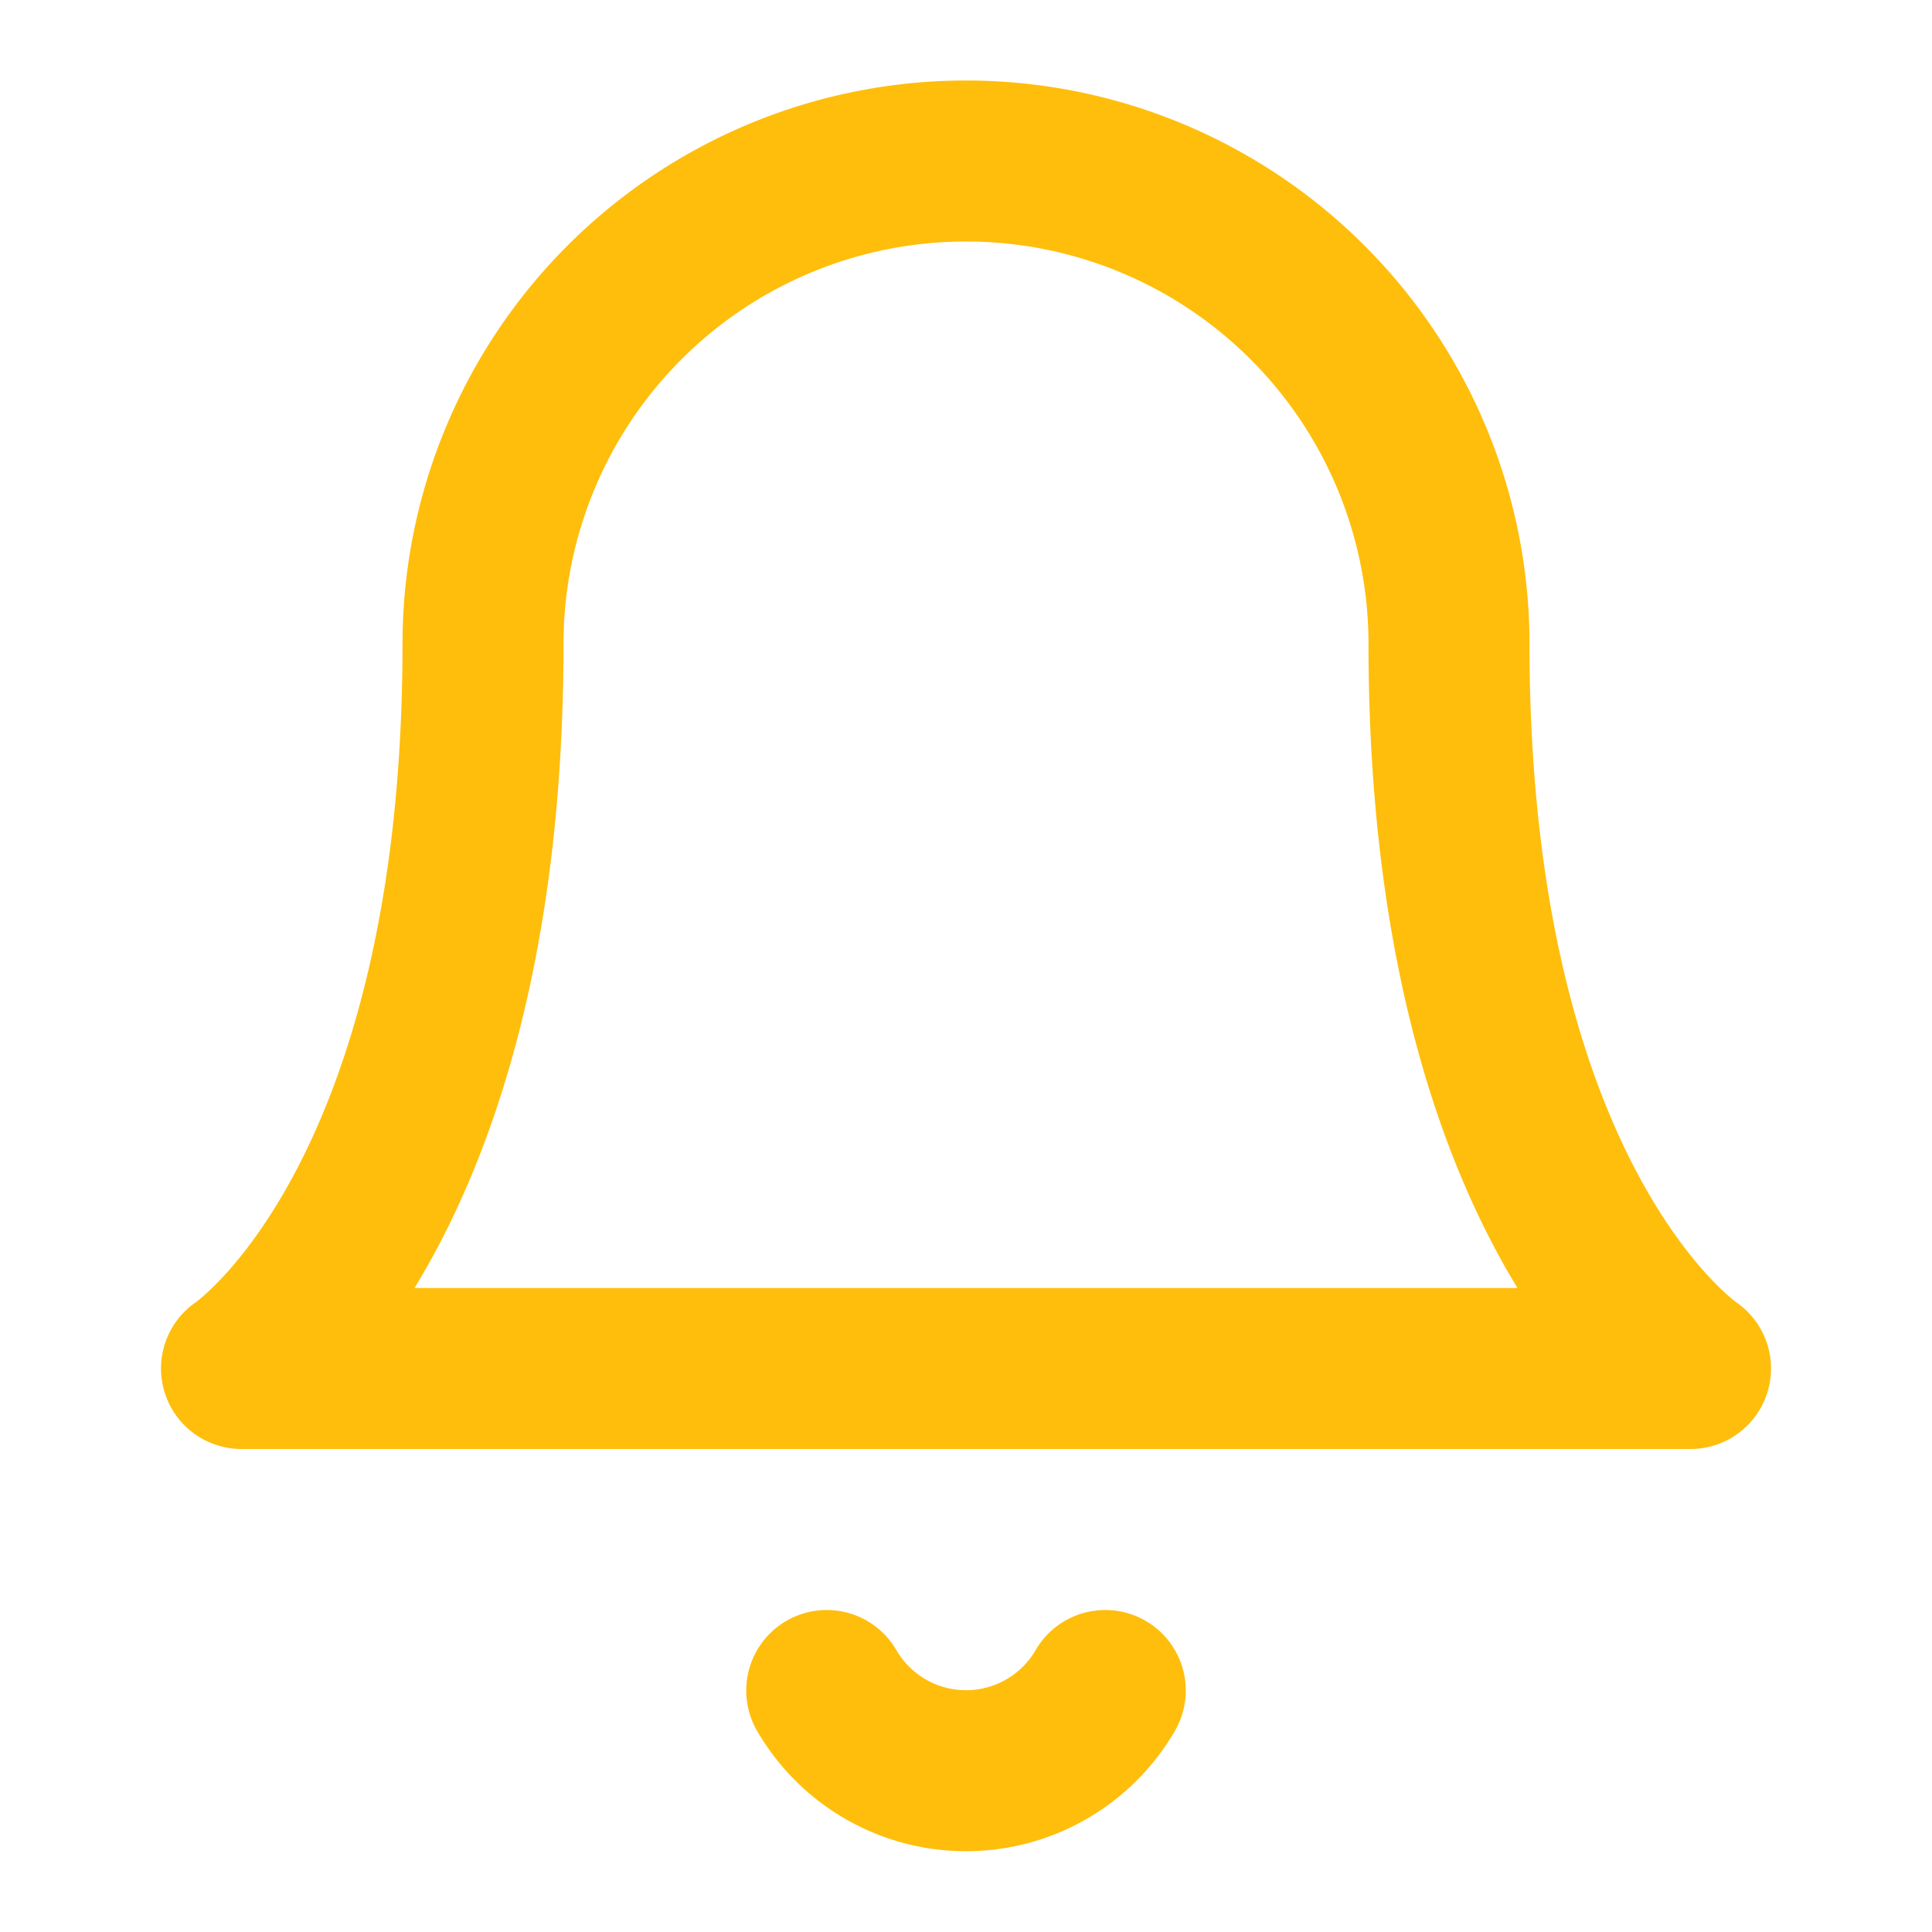 <svg xmlns="http://www.w3.org/2000/svg" width="24" height="24" viewBox="0 0 24 24" fill="none" stroke="#ffbe0b" stroke-width="2" stroke-linecap="round" stroke-linejoin="round" class="feather feather-bell"><path d="M18 8A6 6 0 0 0 6 8c0 7-3 9-3 9h18s-3-2-3-9"></path><path d="M13.73 21a2 2 0 0 1-3.46 0"></path></svg>